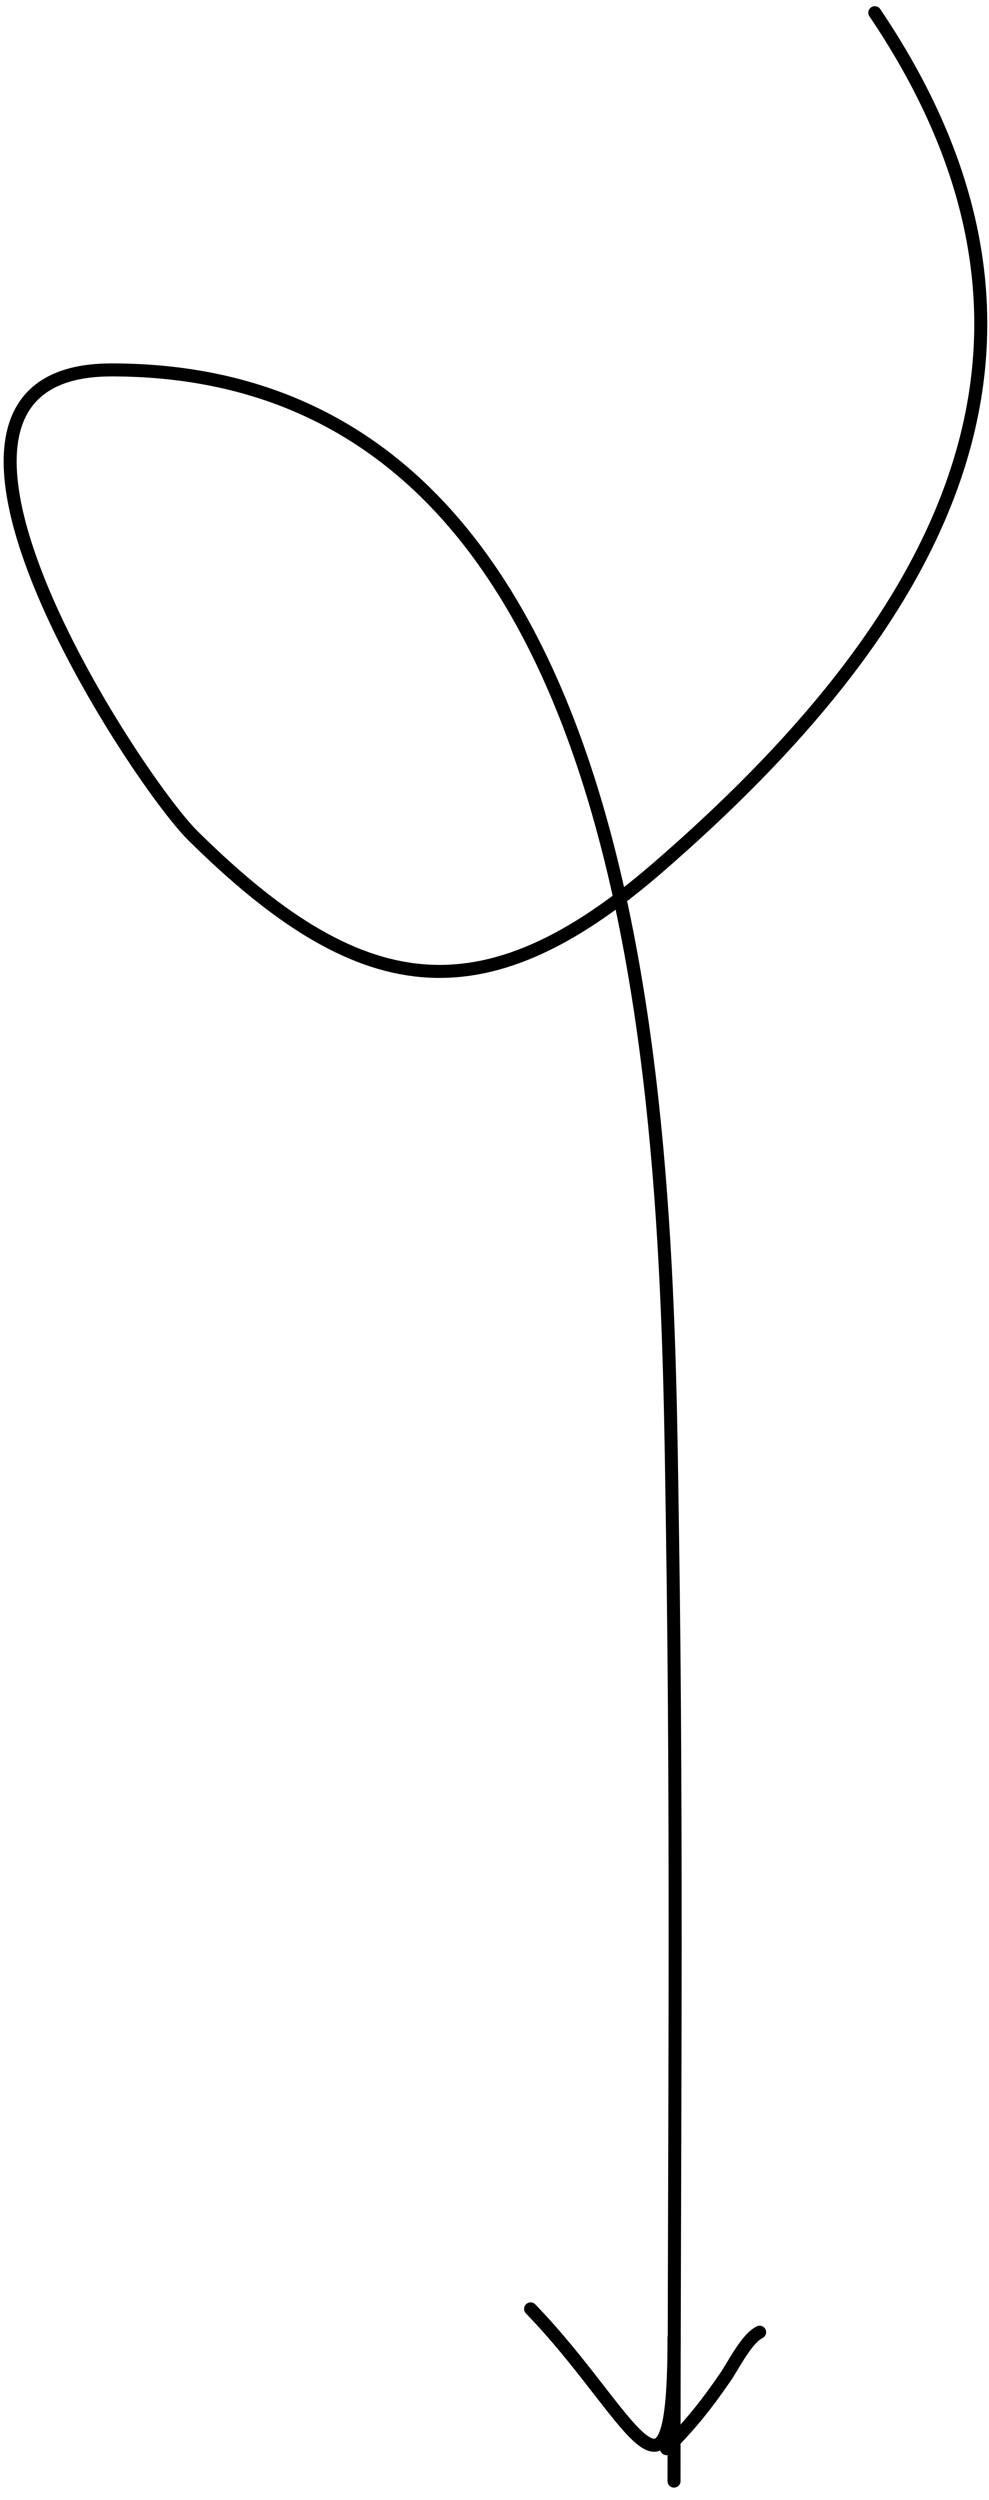 <svg width="76" height="192" viewBox="0 0 76 192" fill="none" xmlns="http://www.w3.org/2000/svg">
<path d="M67.226 0.977C84.736 26.891 71.596 48.398 50.571 66.619C36.963 78.413 27.546 76.773 14.811 64.17C10.403 59.808 -10.255 28.41 8.565 28.41C51.311 28.41 51.239 89.516 51.673 117.32C52.054 141.723 51.796 166.149 51.796 190.555" stroke="black" stroke-linecap="round" stroke-linejoin="round"/>
<path d="M40.774 177.329C48.567 185.365 51.796 195.099 51.796 179.533" stroke="black" stroke-linecap="round" stroke-linejoin="round"/>
<path d="M51.217 188.064C52.992 186.322 54.358 184.595 55.767 182.531C56.386 181.624 57.363 179.624 58.373 179.119" stroke="black" stroke-linecap="round" stroke-linejoin="round"/>
</svg>
